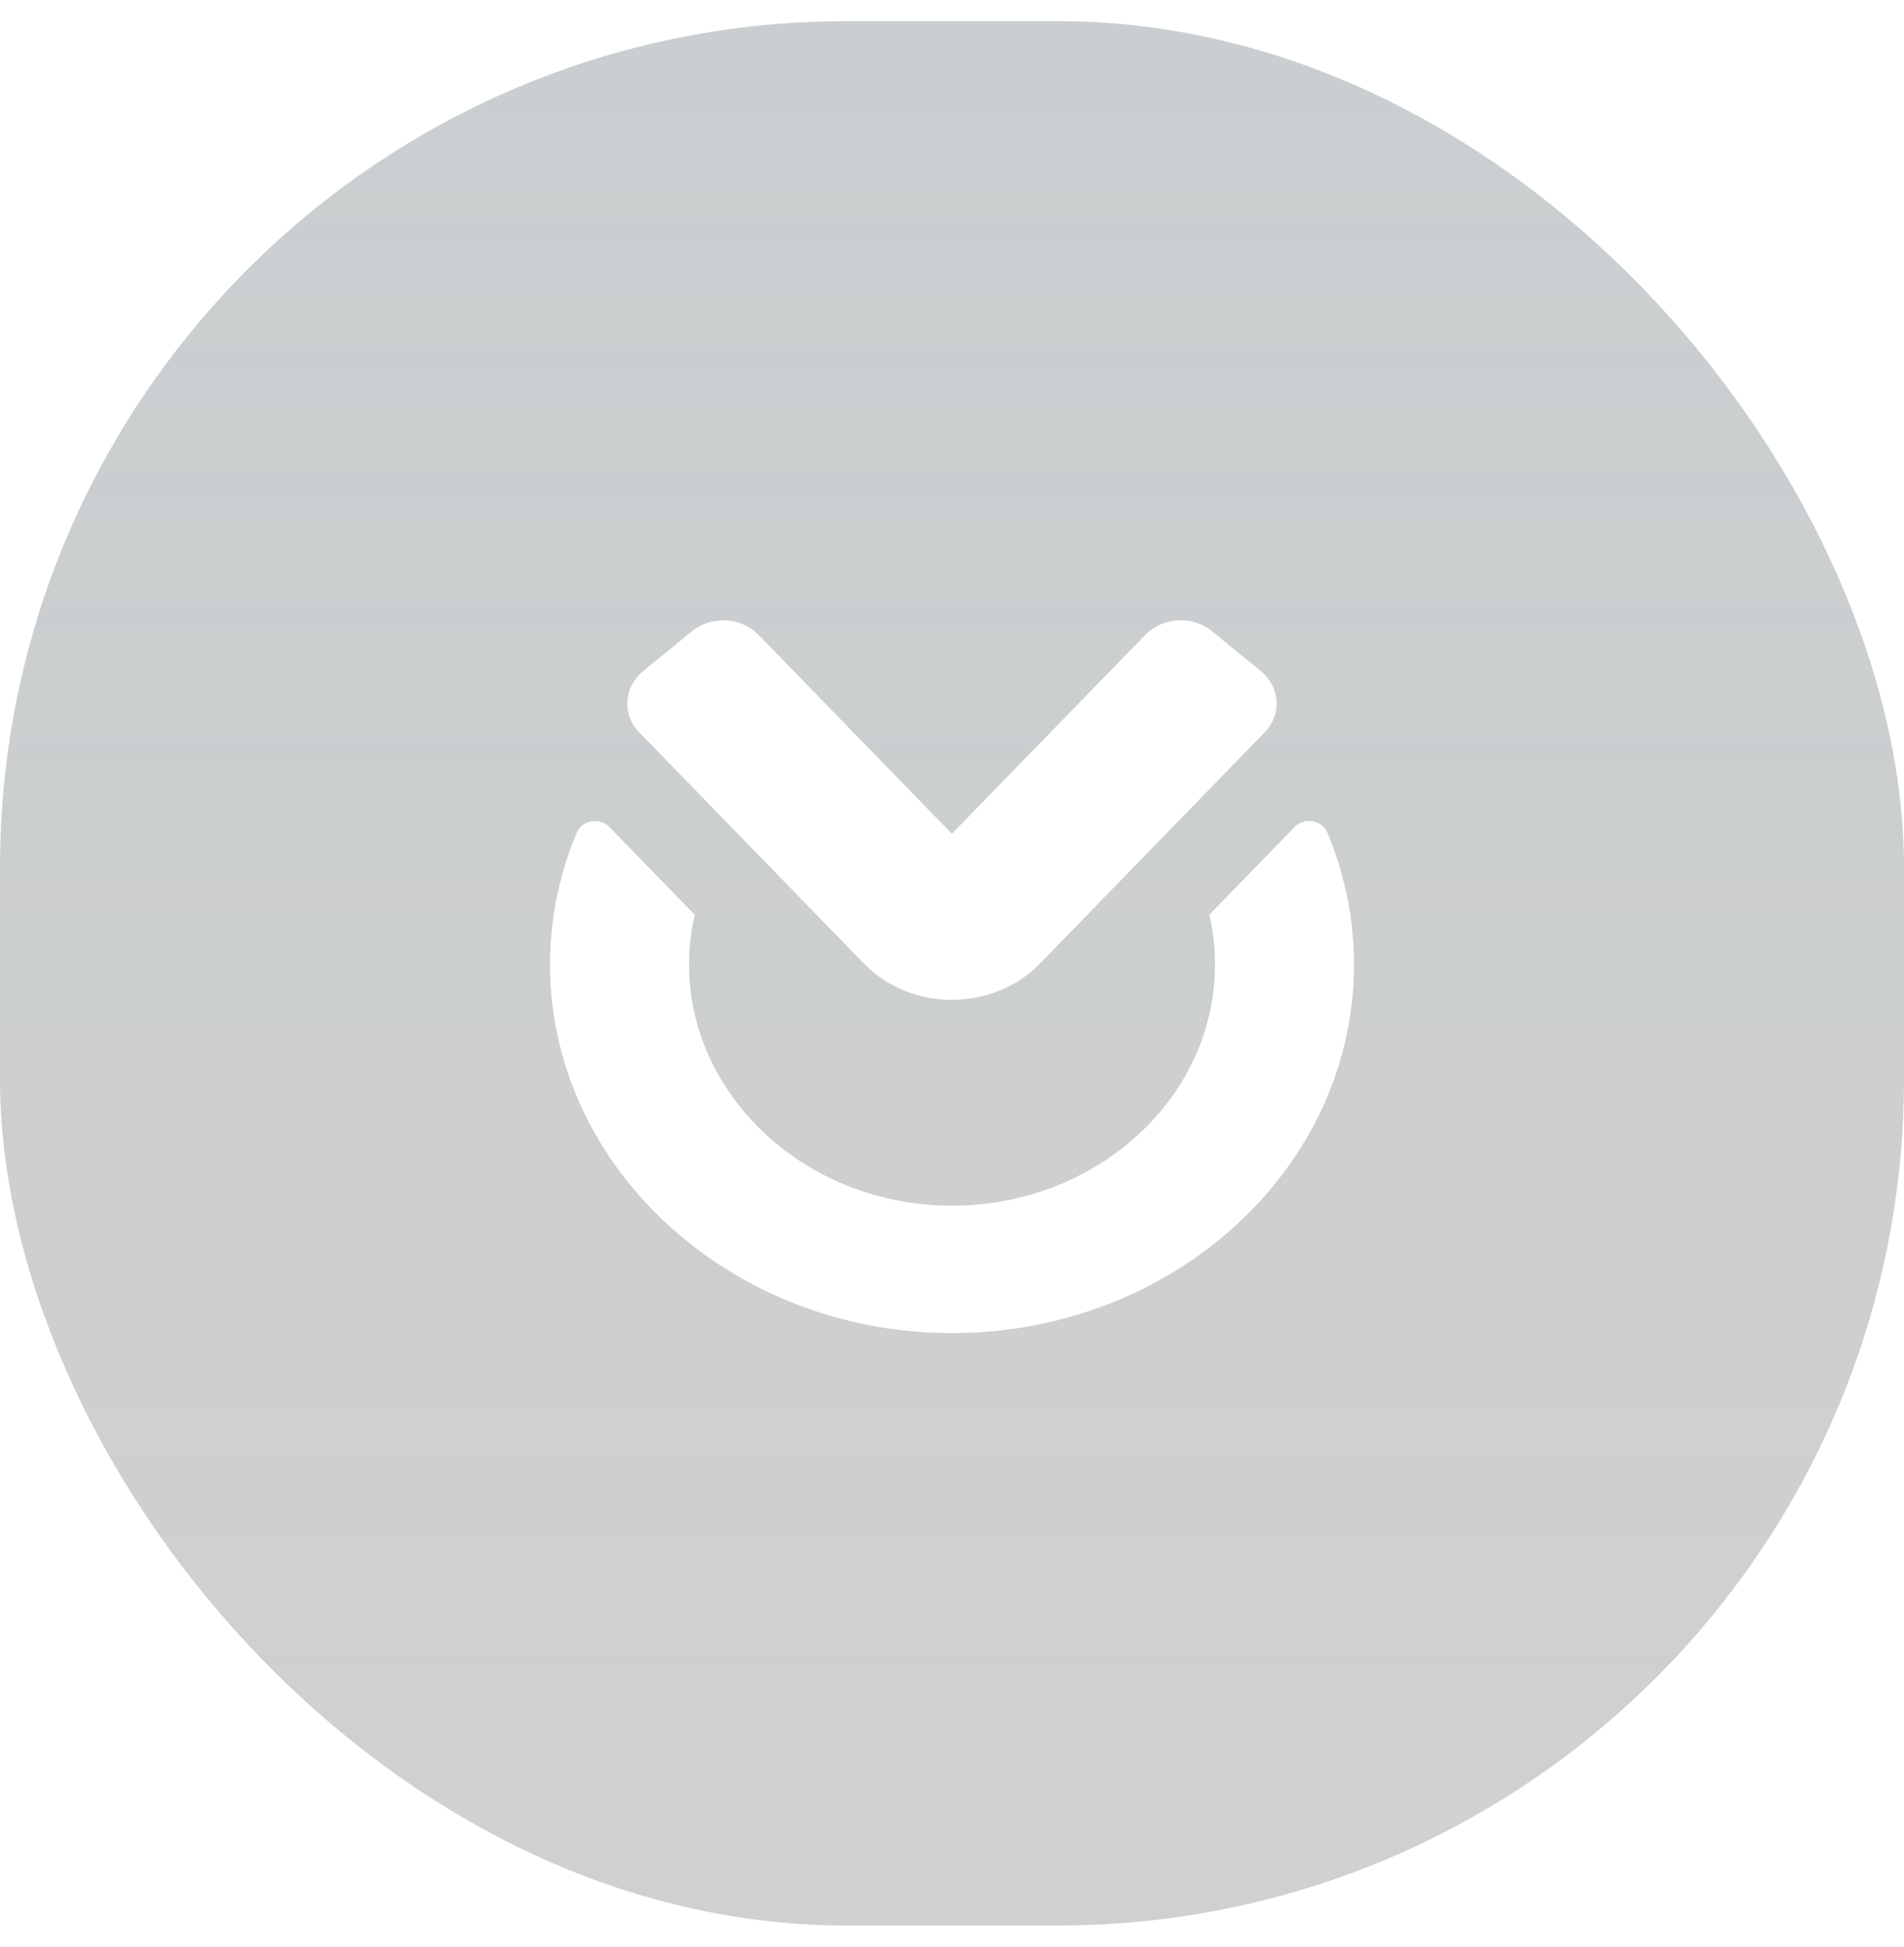 <svg width="45" height="46" viewBox="0 0 45 46" fill="none" xmlns="http://www.w3.org/2000/svg">
<g filter="url(#filter0_b_2016_441)">
<rect y="0.5" width="45" height="45" rx="20" fill="url(#paint0_linear_2016_441)" fill-opacity="0.24"/>
<g clip-path="url(#clip0_2016_441)">
<path d="M22.5 23.628C21.709 23.628 20.951 23.317 20.425 22.776L15.108 17.306C14.697 16.884 14.738 16.236 15.199 15.86L16.35 14.92C16.811 14.543 17.518 14.58 17.929 15.003L22.497 19.703L27.069 15.002C27.479 14.579 28.186 14.541 28.647 14.918L29.799 15.858C30.26 16.235 30.302 16.883 29.89 17.305L24.573 22.775C24.046 23.316 23.29 23.627 22.497 23.627L22.5 23.628Z" fill="white"/>
<path d="M31.367 19.67C31.243 19.373 30.826 19.306 30.595 19.544C30.593 19.547 30.591 19.549 30.589 19.55L28.582 21.616C28.67 21.996 28.715 22.391 28.715 22.795C28.715 26.065 25.691 28.701 22.072 28.477C18.854 28.278 16.315 25.804 16.286 22.848C16.282 22.426 16.328 22.014 16.421 21.618L14.411 19.551C14.411 19.551 14.407 19.548 14.406 19.546C14.175 19.308 13.758 19.375 13.634 19.671C13.19 20.72 12.965 21.865 13.005 23.063C13.155 27.61 17.16 31.316 22.122 31.494C27.532 31.688 32.001 27.711 32.001 22.795C32.001 21.694 31.777 20.64 31.369 19.67H31.367Z" fill="white"/>
</g>
</g>
<defs>
<filter id="filter0_b_2016_441" x="-64" y="-63.5" width="173" height="173" filterUnits="userSpaceOnUse" color-interpolation-filters="sRGB">
<feFlood flood-opacity="0" result="BackgroundImageFix"/>
<feGaussianBlur in="BackgroundImageFix" stdDeviation="32"/>
<feComposite in2="SourceAlpha" operator="in" result="effect1_backgroundBlur_2016_441"/>
<feBlend mode="normal" in="SourceGraphic" in2="effect1_backgroundBlur_2016_441" result="shape"/>
</filter>
<linearGradient id="paint0_linear_2016_441" x1="22.5" y1="0.5" x2="22.5" y2="45.5" gradientUnits="userSpaceOnUse">
<stop stop-color="#1F373F"/>
<stop offset="1" stop-opacity="0.76"/>
</linearGradient>
<clipPath id="clip0_2016_441">
<rect width="19" height="17" fill="white" transform="translate(13 14.5)"/>
</clipPath>
</defs>
</svg>
